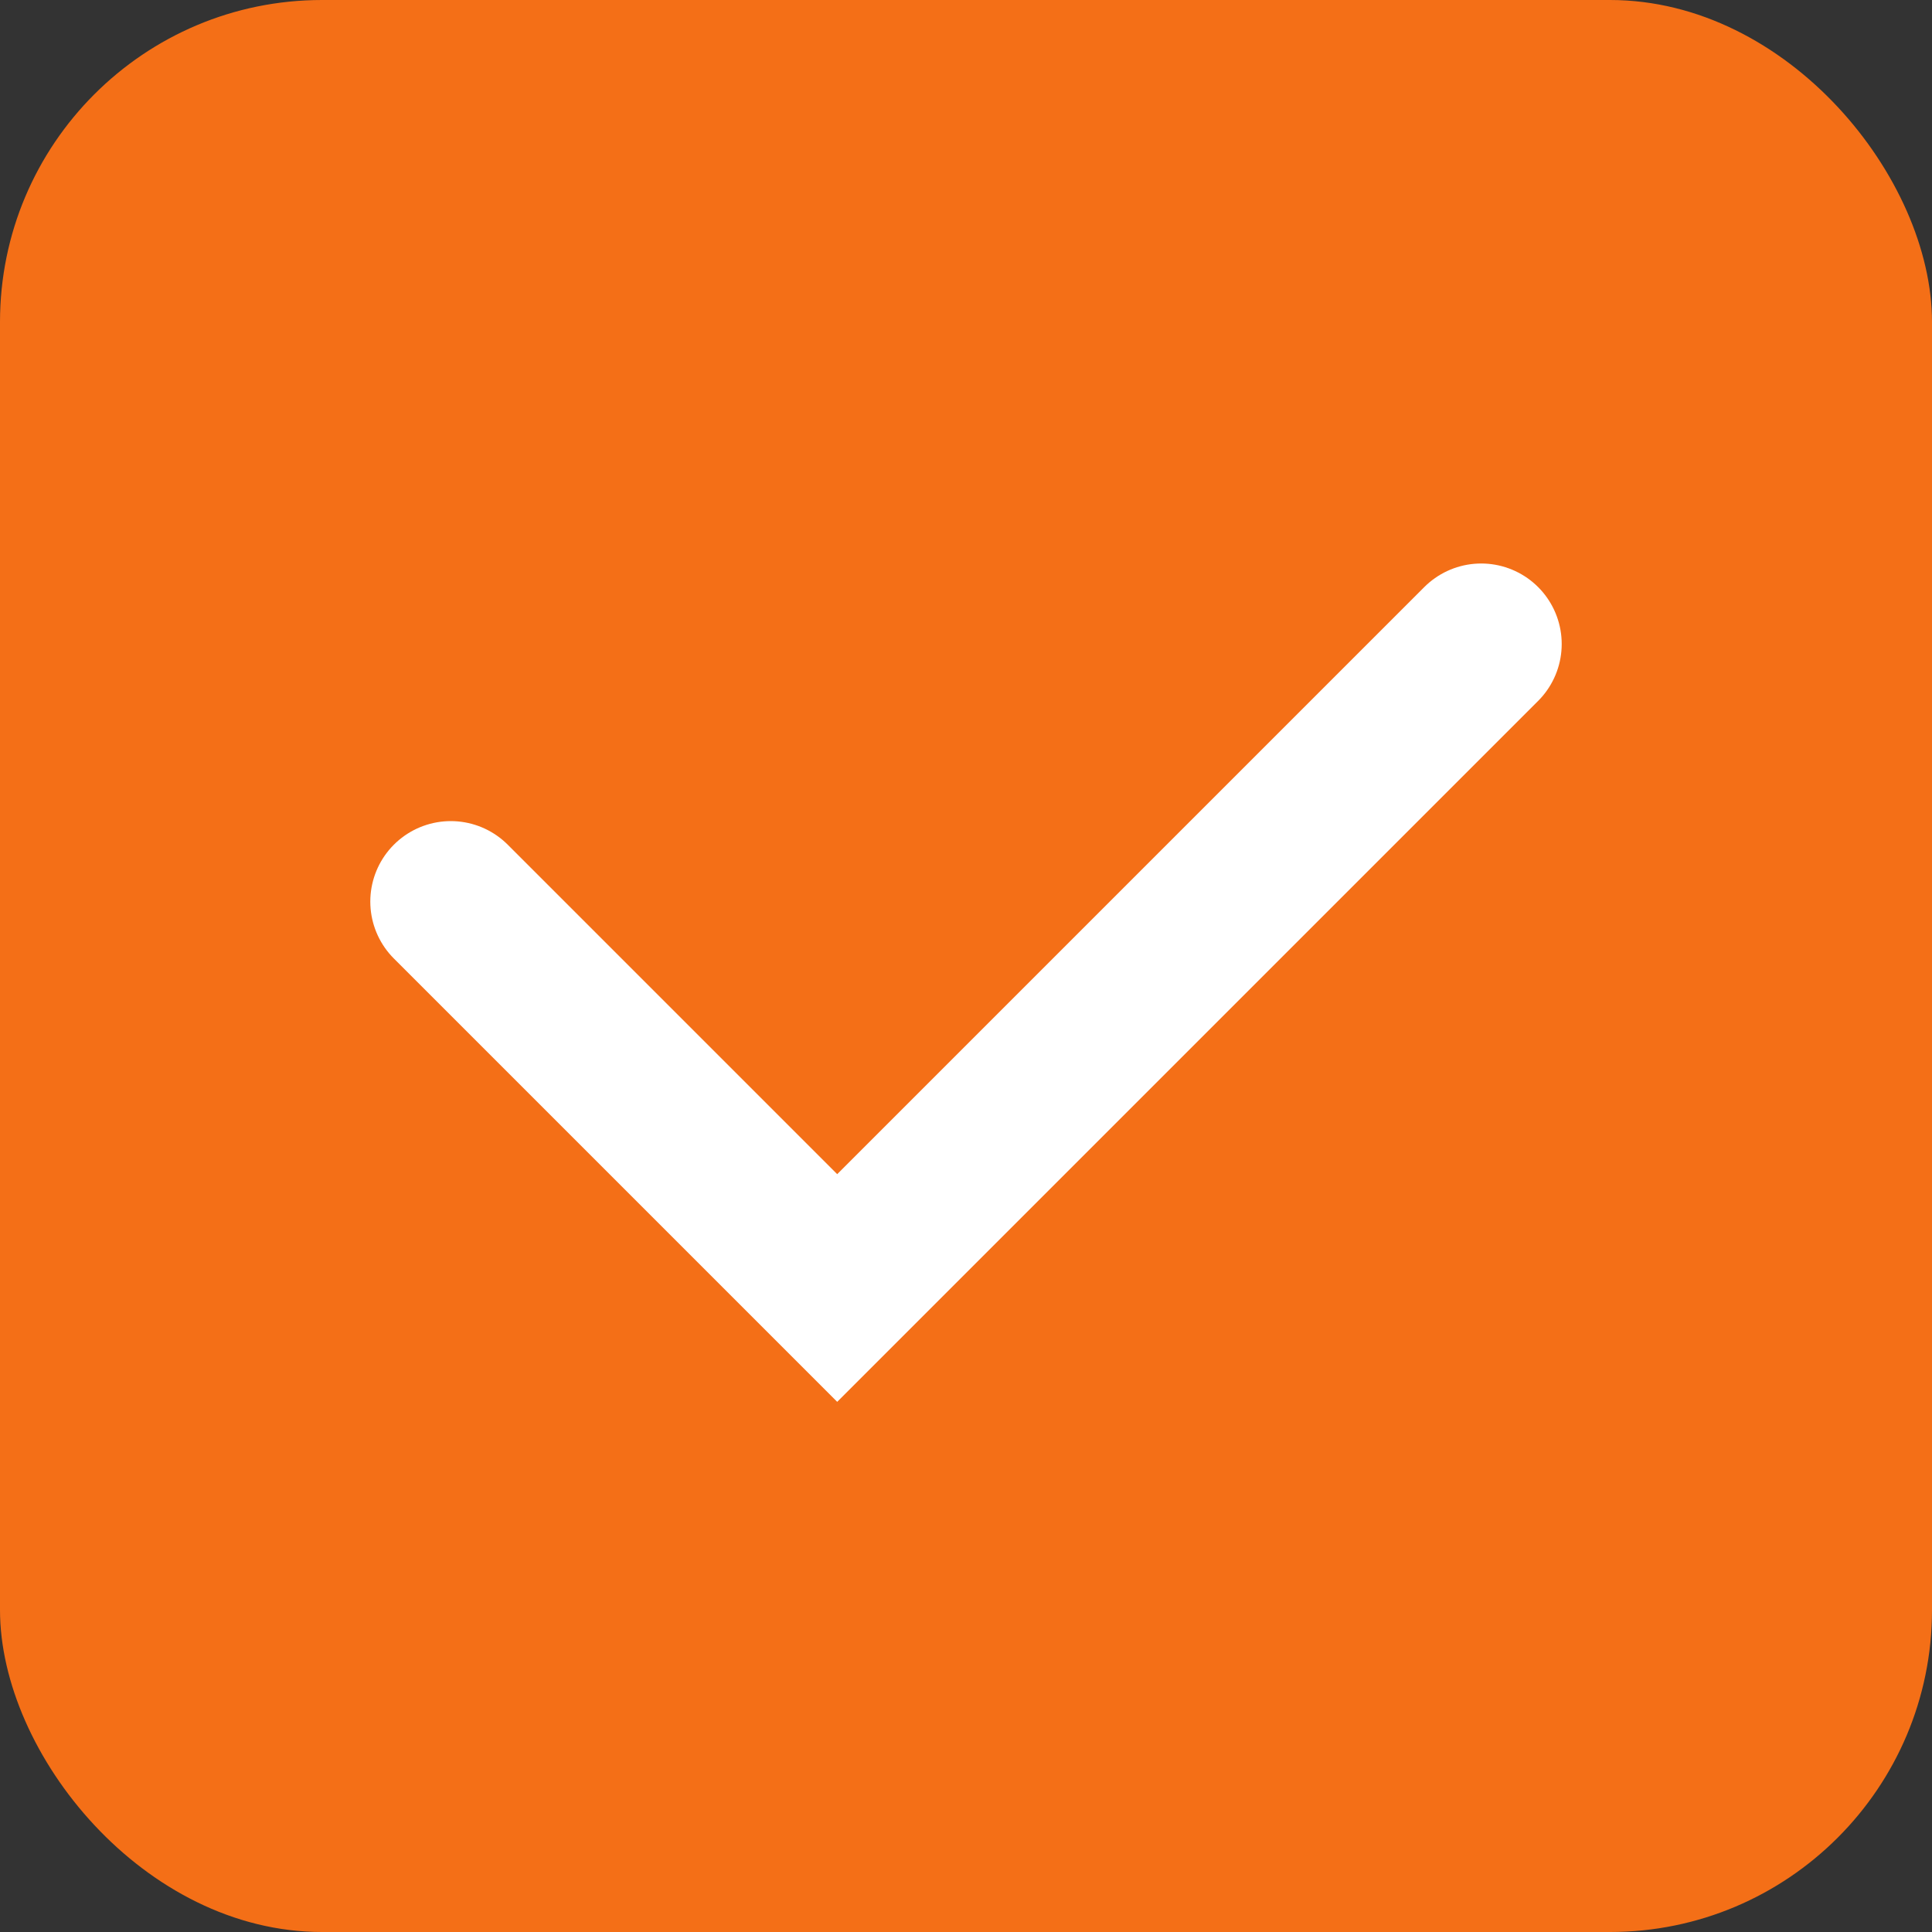 <svg xmlns="http://www.w3.org/2000/svg" width="12" height="12" viewBox="0 0 12 12" fill="none">
  <rect x="0" y="0" width="12" height="12" fill="#333333" stroke="none"/>
  <rect width="12" height="12" rx="2" fill="#F46F17"/>
  <path d="M2.8 5.6L5.2 8L9.2 4" stroke="white" stroke-linecap="round"/>
</svg>